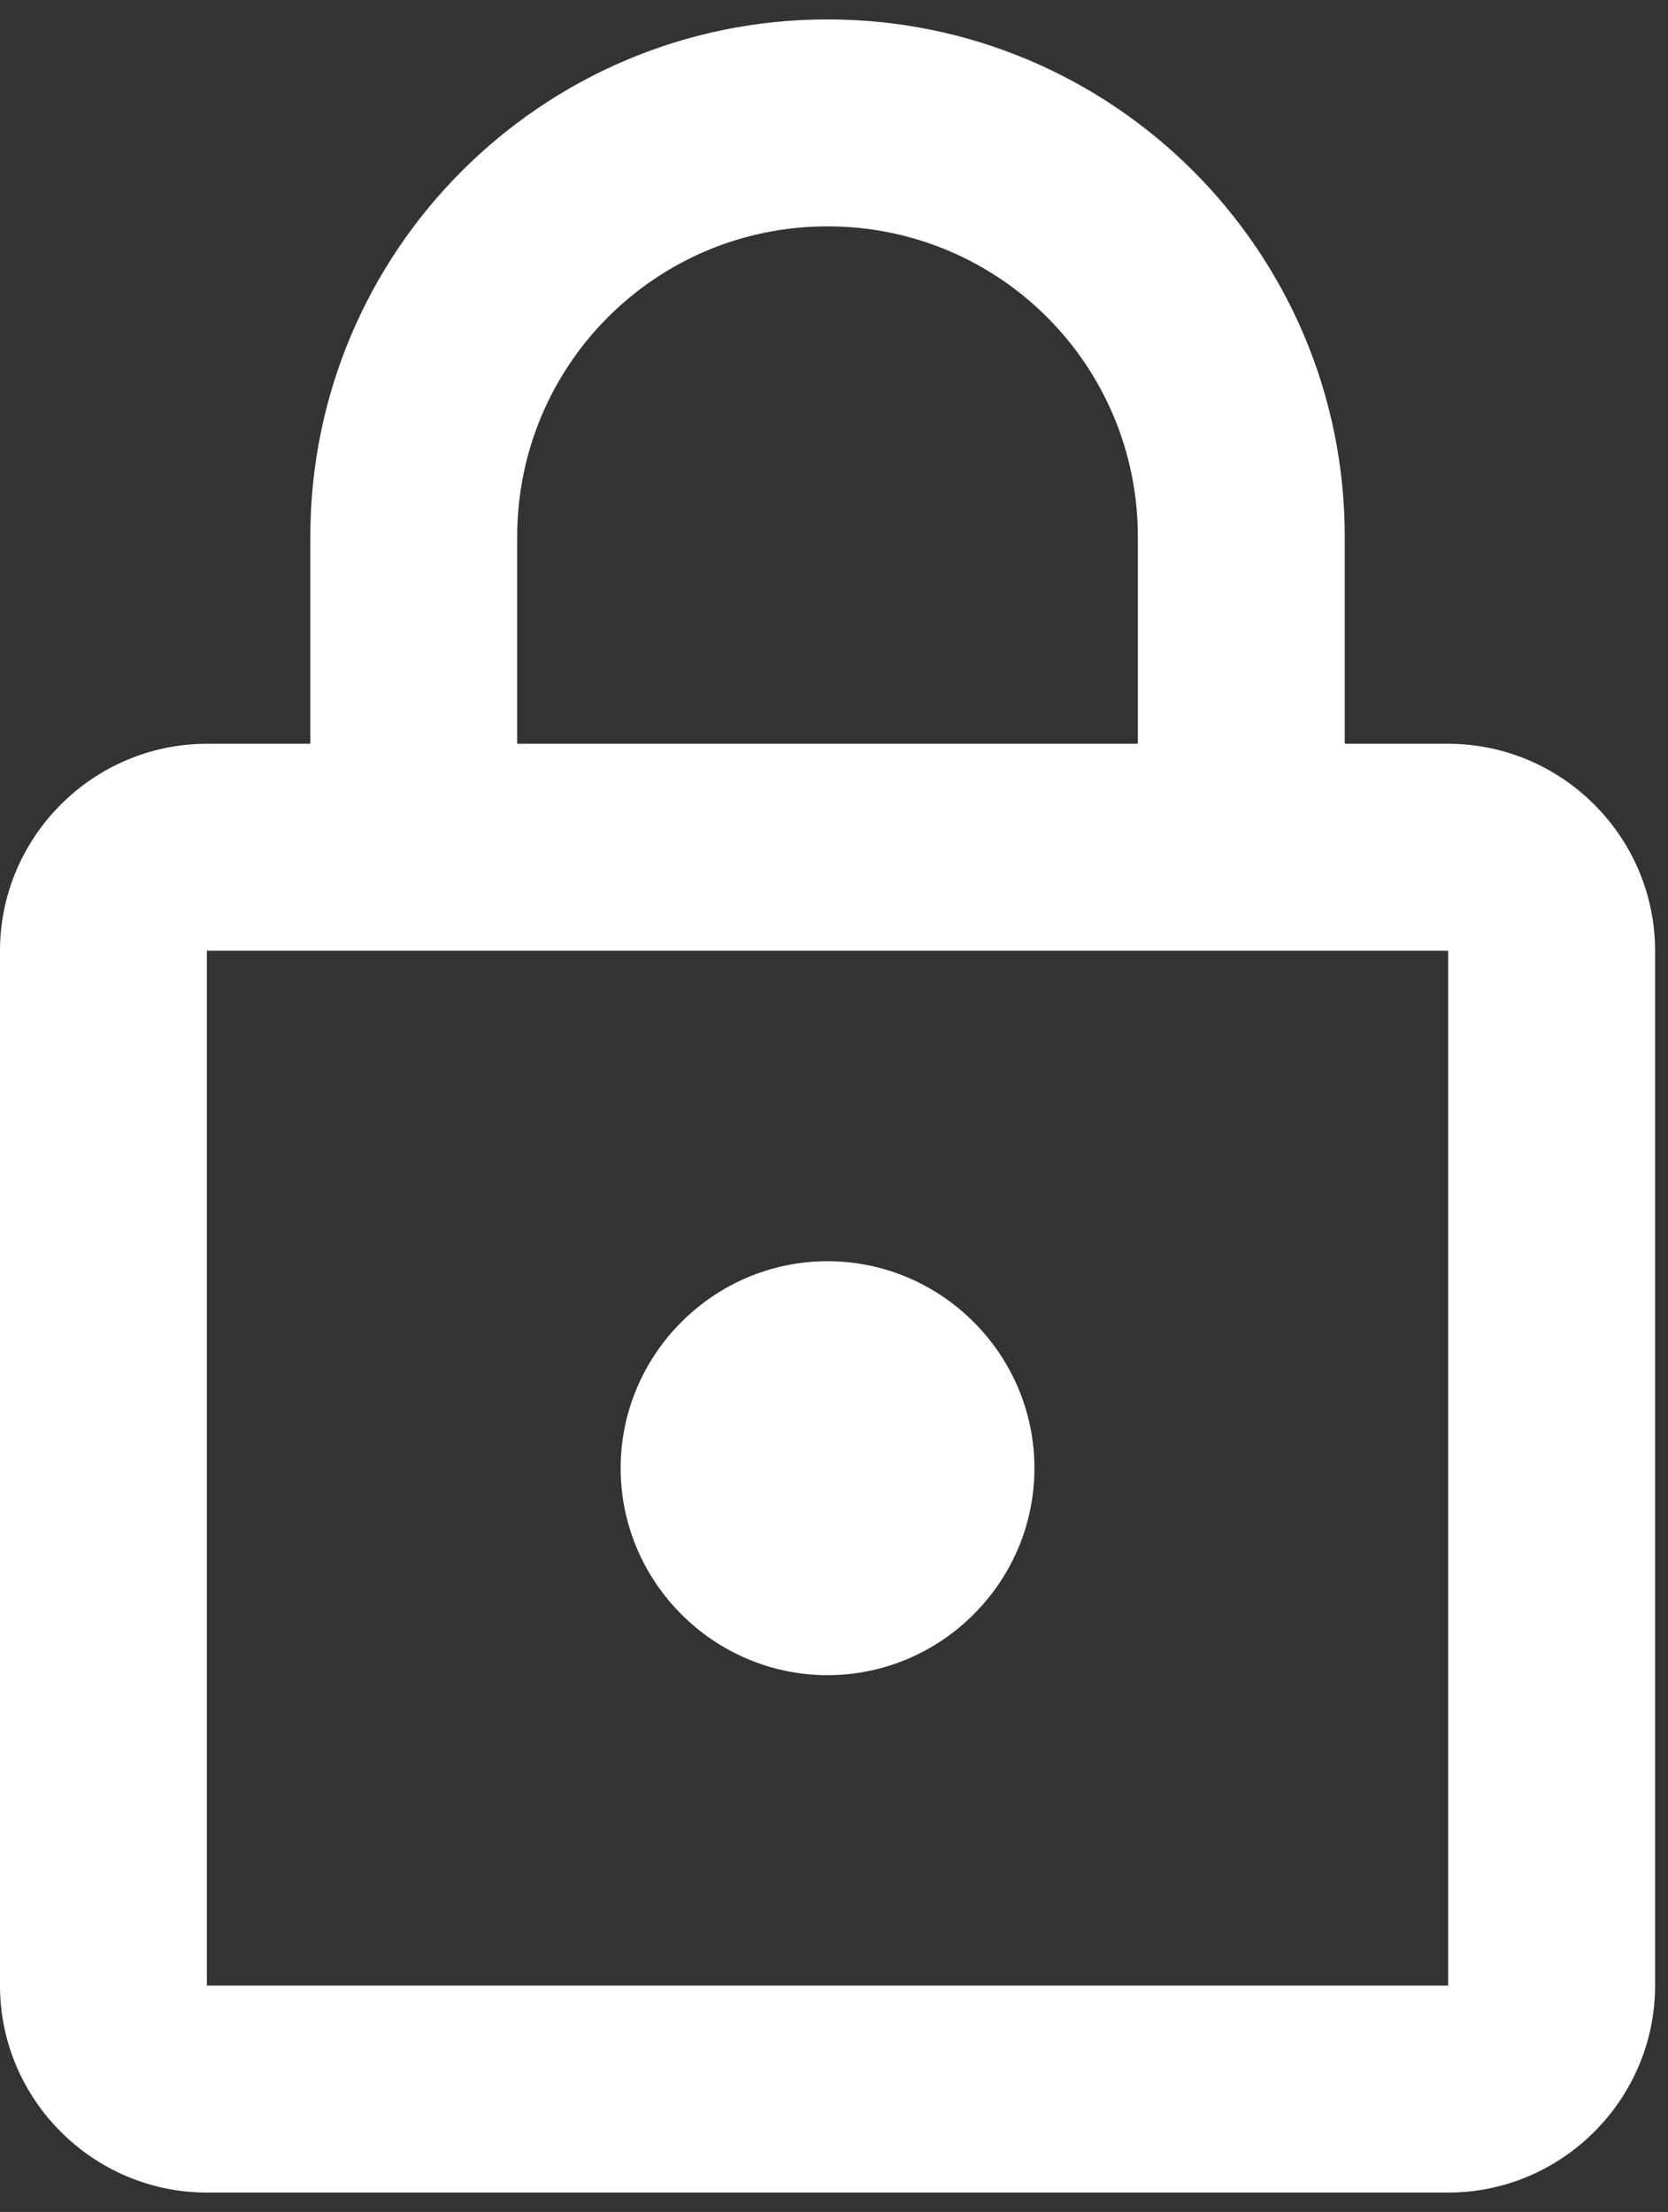 <svg width="43" height="57" viewBox="0 0 43 57" fill="none" xmlns="http://www.w3.org/2000/svg">
<rect x="0" y="0" width="43" height="57" fill="#333333" stroke="none"/>
<path d="M37.333 19.167H34.667V13.833C34.667 6.473 28.693 0.5 21.333 0.5C13.973 0.5 8 6.473 8 13.833V19.167H5.333C2.4 19.167 0 21.567 0 24.5V51.167C0 54.1 2.4 56.5 5.333 56.5H37.333C40.267 56.5 42.667 54.1 42.667 51.167V24.5C42.667 21.567 40.267 19.167 37.333 19.167ZM13.333 13.833C13.333 9.407 16.907 5.833 21.333 5.833C25.76 5.833 29.333 9.407 29.333 13.833V19.167H13.333V13.833ZM37.333 51.167H5.333V24.5H37.333V51.167ZM21.333 43.167C24.267 43.167 26.667 40.767 26.667 37.833C26.667 34.9 24.267 32.5 21.333 32.5C18.4 32.5 16 34.9 16 37.833C16 40.767 18.4 43.167 21.333 43.167Z" fill="white"/>
</svg>
